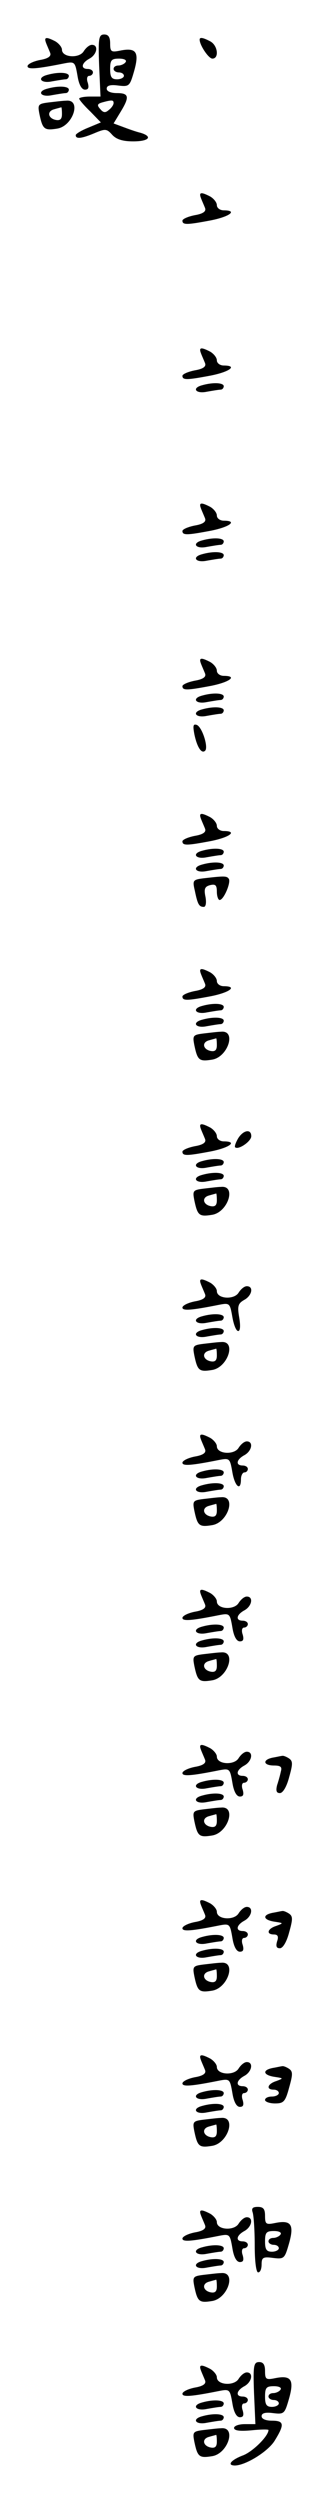 <?xml version="1.0" standalone="no"?>
<!DOCTYPE svg PUBLIC "-//W3C//DTD SVG 20010904//EN"
 "http://www.w3.org/TR/2001/REC-SVG-20010904/DTD/svg10.dtd">
<svg version="1.0" xmlns="http://www.w3.org/2000/svg"
 width="95pt" height="725pt" viewBox="0 0 95 725"
 preserveAspectRatio="xMidYMid meet">
<g transform="translate(0,725) scale(0.1,-0.1)"
fill="#000000" stroke="none">
<path d="M288 7060 l4 -90 -31 0 c-17 0 -31 -3 -31 -6 0 -3 14 -20 32 -37 l31
-32 -36 -15 c-20 -8 -37 -18 -37 -22 0 -12 17 -10 55 6 31 13 35 13 51 -5 12
-13 30 -19 61 -19 46 0 58 14 21 25 -13 3 -35 11 -51 17 l-27 10 20 33 c27 44
25 55 -10 55 -18 0 -30 5 -30 13 0 9 11 12 33 9 33 -4 34 -2 47 43 15 54 6 68
-42 58 -25 -5 -28 -3 -28 21 0 18 -5 26 -17 26 -16 0 -18 -10 -15 -90z m77 10
c-3 -5 -13 -10 -21 -10 -8 0 -14 -4 -14 -10 0 -5 7 -10 15 -10 8 0 15 -4 15
-10 0 -5 -9 -10 -20 -10 -16 0 -20 7 -20 30 0 26 4 30 26 30 14 0 23 -4 19
-10z m-35 -119 c0 -5 -6 -14 -14 -20 -10 -9 -16 -8 -25 3 -10 11 -8 15 6 19
29 8 33 7 33 -2z"/>
<path d="M134 7125 c3 -8 9 -21 12 -29 3 -9 -6 -16 -30 -20 -20 -4 -36 -12
-36 -18 0 -10 26 -8 106 8 31 6 32 5 39 -35 4 -26 12 -41 22 -41 10 0 12 6 8
20 -4 11 -2 20 4 20 6 0 11 5 11 10 0 6 -7 10 -15 10 -21 0 -19 17 5 30 22 12
27 40 7 40 -7 0 -17 -8 -24 -19 -13 -21 -63 -18 -63 5 0 7 -9 18 -19 24 -27
14 -34 13 -27 -5z"/>
<path d="M580 7135 c0 -16 26 -55 37 -55 20 0 16 38 -6 50 -21 11 -31 13 -31
5z"/>
<path d="M138 7033 c-32 -8 -20 -26 13 -19 17 3 35 6 40 6 5 0 9 5 9 10 0 10
-30 12 -62 3z"/>
<path d="M138 6993 c-32 -8 -20 -26 13 -19 17 3 35 6 40 6 5 0 9 5 9 10 0 10
-30 12 -62 3z"/>
<path d="M142 6953 c-32 -4 -33 -6 -27 -36 9 -42 14 -46 51 -40 46 7 72 86 26
81 -9 0 -32 -3 -50 -5z m38 -34 c0 -14 -5 -19 -17 -17 -23 4 -28 25 -6 31 10
3 19 5 21 6 1 0 2 -8 2 -20z"/>
<path d="M584 6675 c3 -8 9 -21 12 -29 3 -9 -6 -16 -30 -20 -20 -4 -36 -11
-36 -16 0 -13 14 -12 83 1 55 11 78 29 37 29 -11 0 -20 7 -20 15 0 8 -9 19
-19 25 -27 14 -34 13 -27 -5z"/>
<path d="M584 6225 c3 -8 9 -21 12 -29 3 -9 -6 -16 -30 -20 -20 -4 -36 -11
-36 -16 0 -13 14 -12 83 1 55 11 78 29 37 29 -11 0 -20 7 -20 15 0 8 -9 19
-19 25 -27 14 -34 13 -27 -5z"/>
<path d="M588 6133 c-32 -8 -20 -26 13 -19 17 3 35 6 40 6 5 0 9 5 9 10 0 10
-30 12 -62 3z"/>
<path d="M584 5775 c3 -8 9 -21 12 -29 3 -9 -6 -16 -30 -20 -20 -4 -36 -11
-36 -16 0 -13 14 -12 83 1 55 11 78 29 37 29 -11 0 -20 7 -20 15 0 8 -9 19
-19 25 -27 14 -34 13 -27 -5z"/>
<path d="M588 5683 c-32 -8 -20 -26 13 -19 17 3 35 6 40 6 5 0 9 5 9 10 0 10
-30 12 -62 3z"/>
<path d="M588 5643 c-32 -8 -20 -26 13 -19 17 3 35 6 40 6 5 0 9 5 9 10 0 10
-30 12 -62 3z"/>
<path d="M584 5325 c3 -8 9 -21 12 -29 3 -9 -6 -16 -30 -20 -20 -4 -36 -11
-36 -16 0 -13 14 -12 83 1 55 11 78 29 37 29 -11 0 -20 7 -20 15 0 8 -9 19
-19 25 -27 14 -34 13 -27 -5z"/>
<path d="M588 5233 c-32 -8 -20 -26 13 -19 17 3 35 6 40 6 5 0 9 5 9 10 0 10
-30 12 -62 3z"/>
<path d="M588 5193 c-32 -8 -20 -26 13 -19 17 3 35 6 40 6 5 0 9 5 9 10 0 10
-30 12 -62 3z"/>
<path d="M565 5119 c8 -37 21 -56 31 -46 10 10 -9 70 -25 75 -10 3 -11 -3 -6
-29z"/>
<path d="M584 4875 c3 -8 9 -21 12 -29 3 -9 -6 -16 -30 -20 -20 -4 -36 -11
-36 -16 0 -13 14 -12 83 1 55 11 78 29 37 29 -11 0 -20 7 -20 15 0 8 -9 19
-19 25 -27 14 -34 13 -27 -5z"/>
<path d="M588 4783 c-32 -8 -20 -26 13 -19 17 3 35 6 40 6 5 0 9 5 9 10 0 10
-30 12 -62 3z"/>
<path d="M588 4743 c-32 -8 -20 -26 13 -19 17 3 35 6 40 6 5 0 9 5 9 10 0 10
-30 12 -62 3z"/>
<path d="M592 4703 c-32 -4 -33 -6 -26 -36 8 -39 12 -47 26 -47 6 0 8 12 5 29
-5 23 -2 30 13 34 16 4 20 0 20 -19 0 -13 4 -24 8 -24 12 0 33 50 27 61 -6 9
-12 9 -73 2z"/>
<path d="M584 4425 c3 -8 9 -21 12 -29 3 -9 -6 -16 -30 -20 -20 -4 -36 -11
-36 -16 0 -13 14 -12 83 1 55 11 78 29 37 29 -11 0 -20 7 -20 15 0 8 -9 19
-19 25 -27 14 -34 13 -27 -5z"/>
<path d="M588 4333 c-32 -8 -20 -26 13 -19 17 3 35 6 40 6 5 0 9 5 9 10 0 10
-30 12 -62 3z"/>
<path d="M588 4293 c-32 -8 -20 -26 13 -19 17 3 35 6 40 6 5 0 9 5 9 10 0 10
-30 12 -62 3z"/>
<path d="M592 4253 c-32 -4 -33 -6 -27 -36 9 -42 14 -46 51 -40 46 7 72 86 26
81 -9 0 -32 -3 -50 -5z m38 -34 c0 -14 -5 -19 -17 -17 -23 4 -28 25 -6 31 10
3 19 5 21 6 1 0 2 -8 2 -20z"/>
<path d="M584 3975 c3 -8 9 -21 12 -29 3 -9 -6 -16 -30 -20 -20 -4 -36 -11
-36 -16 0 -13 14 -12 83 1 55 11 78 29 37 29 -11 0 -20 7 -20 15 0 8 -9 19
-19 25 -27 14 -34 13 -27 -5z"/>
<path d="M692 3949 c-7 -12 -11 -23 -9 -26 9 -9 47 17 47 32 0 22 -23 18 -38
-6z"/>
<path d="M588 3883 c-32 -8 -20 -26 13 -19 17 3 35 6 40 6 5 0 9 5 9 10 0 10
-30 12 -62 3z"/>
<path d="M588 3843 c-32 -8 -20 -26 13 -19 17 3 35 6 40 6 5 0 9 5 9 10 0 10
-30 12 -62 3z"/>
<path d="M592 3803 c-32 -4 -33 -6 -27 -36 9 -42 14 -46 51 -40 46 7 72 86 26
81 -9 0 -32 -3 -50 -5z m38 -34 c0 -14 -5 -19 -17 -17 -23 4 -28 25 -6 31 10
3 19 5 21 6 1 0 2 -8 2 -20z"/>
<path d="M584 3525 c3 -8 9 -21 12 -29 3 -9 -6 -16 -30 -20 -20 -4 -36 -12
-36 -18 0 -10 26 -8 106 8 31 6 32 5 39 -35 4 -23 11 -41 17 -41 6 0 7 15 3
39 -6 34 -3 41 14 51 23 12 29 40 8 40 -7 0 -17 -8 -24 -19 -13 -21 -63 -18
-63 5 0 7 -9 18 -19 24 -27 14 -34 13 -27 -5z"/>
<path d="M588 3433 c-32 -8 -20 -26 13 -19 17 3 35 6 40 6 5 0 9 5 9 10 0 10
-30 12 -62 3z"/>
<path d="M588 3393 c-32 -8 -20 -26 13 -19 17 3 35 6 40 6 5 0 9 5 9 10 0 10
-30 12 -62 3z"/>
<path d="M592 3353 c-32 -4 -33 -6 -27 -36 9 -42 14 -46 51 -40 46 7 72 86 26
81 -9 0 -32 -3 -50 -5z m38 -34 c0 -14 -5 -19 -17 -17 -23 4 -28 25 -6 31 10
3 19 5 21 6 1 0 2 -8 2 -20z"/>
<path d="M584 3075 c3 -8 9 -21 12 -29 3 -9 -6 -16 -30 -20 -20 -4 -36 -12
-36 -18 0 -10 26 -8 106 8 31 6 32 5 39 -35 7 -42 25 -57 25 -21 0 11 5 20 10
20 6 0 10 5 10 10 0 6 -7 10 -15 10 -21 0 -19 17 5 30 22 12 27 40 7 40 -7 0
-17 -8 -24 -19 -13 -21 -63 -18 -63 5 0 7 -9 18 -19 24 -27 14 -34 13 -27 -5z"/>
<path d="M588 2983 c-32 -8 -20 -26 13 -19 17 3 35 6 40 6 5 0 9 5 9 10 0 10
-30 12 -62 3z"/>
<path d="M588 2943 c-32 -8 -20 -26 13 -19 17 3 35 6 40 6 5 0 9 5 9 10 0 10
-30 12 -62 3z"/>
<path d="M592 2903 c-32 -4 -33 -6 -27 -36 9 -42 14 -46 51 -40 46 7 72 86 26
81 -9 0 -32 -3 -50 -5z m38 -34 c0 -14 -5 -19 -17 -17 -23 4 -28 25 -6 31 10
3 19 5 21 6 1 0 2 -8 2 -20z"/>
<path d="M584 2625 c3 -8 9 -21 12 -29 3 -9 -6 -16 -30 -20 -20 -4 -36 -12
-36 -18 0 -10 26 -8 106 8 31 6 32 5 39 -35 4 -26 12 -41 22 -41 10 0 12 6 8
20 -4 11 -2 20 4 20 6 0 11 5 11 10 0 6 -7 10 -15 10 -21 0 -19 17 5 30 22 12
27 40 7 40 -7 0 -17 -8 -24 -19 -13 -21 -63 -18 -63 5 0 7 -9 18 -19 24 -27
14 -34 13 -27 -5z"/>
<path d="M588 2533 c-32 -8 -20 -26 13 -19 17 3 35 6 40 6 5 0 9 5 9 10 0 10
-30 12 -62 3z"/>
<path d="M588 2493 c-32 -8 -20 -26 13 -19 17 3 35 6 40 6 5 0 9 5 9 10 0 10
-30 12 -62 3z"/>
<path d="M592 2453 c-32 -4 -33 -6 -27 -36 9 -42 14 -46 51 -40 46 7 72 86 26
81 -9 0 -32 -3 -50 -5z m38 -34 c0 -14 -5 -19 -17 -17 -23 4 -28 25 -6 31 10
3 19 5 21 6 1 0 2 -8 2 -20z"/>
<path d="M584 2175 c3 -8 9 -21 12 -29 3 -9 -6 -16 -30 -20 -20 -4 -36 -12
-36 -18 0 -10 26 -8 106 8 31 6 32 5 39 -35 4 -26 12 -41 22 -41 10 0 12 6 8
20 -4 11 -2 20 4 20 6 0 11 5 11 10 0 6 -7 10 -15 10 -21 0 -19 17 5 30 22 12
27 40 7 40 -7 0 -17 -8 -24 -19 -13 -21 -63 -18 -63 5 0 7 -9 18 -19 24 -27
14 -34 13 -27 -5z"/>
<path d="M793 2153 c-31 -6 -29 -23 3 -23 19 0 24 -4 20 -17 -2 -10 -7 -28
-11 -40 -4 -16 -2 -23 8 -23 9 0 20 19 27 46 11 39 11 47 -1 55 -8 5 -16 8
-19 7 -3 0 -15 -3 -27 -5z"/>
<path d="M588 2083 c-32 -8 -20 -26 13 -19 17 3 35 6 40 6 5 0 9 5 9 10 0 10
-30 12 -62 3z"/>
<path d="M588 2043 c-32 -8 -20 -26 13 -19 17 3 35 6 40 6 5 0 9 5 9 10 0 10
-30 12 -62 3z"/>
<path d="M592 2003 c-32 -4 -33 -6 -27 -36 9 -42 14 -46 51 -40 46 7 72 86 26
81 -9 0 -32 -3 -50 -5z m38 -34 c0 -14 -5 -19 -17 -17 -23 4 -28 25 -6 31 10
3 19 5 21 6 1 0 2 -8 2 -20z"/>
<path d="M584 1725 c3 -8 9 -21 12 -29 3 -9 -6 -16 -30 -20 -20 -4 -36 -12
-36 -18 0 -10 26 -8 106 8 31 6 32 5 39 -35 4 -26 12 -41 22 -41 10 0 12 6 8
20 -4 11 -2 20 4 20 6 0 11 5 11 10 0 6 -7 10 -15 10 -21 0 -19 17 5 30 22 12
27 40 7 40 -7 0 -17 -8 -24 -19 -13 -21 -63 -18 -63 5 0 7 -9 18 -19 24 -27
14 -34 13 -27 -5z"/>
<path d="M793 1703 c-32 -6 -29 -21 5 -26 26 -4 26 -4 5 -12 -26 -8 -31 -25
-7 -25 11 0 14 -6 9 -20 -4 -14 -2 -20 8 -20 9 0 20 19 27 46 11 39 11 47 -1
55 -8 5 -16 8 -19 7 -3 0 -15 -3 -27 -5z"/>
<path d="M588 1633 c-32 -8 -20 -26 13 -19 17 3 35 6 40 6 5 0 9 5 9 10 0 10
-30 12 -62 3z"/>
<path d="M588 1593 c-32 -8 -20 -26 13 -19 17 3 35 6 40 6 5 0 9 5 9 10 0 10
-30 12 -62 3z"/>
<path d="M592 1553 c-32 -4 -33 -6 -27 -36 9 -42 14 -46 51 -40 46 7 72 86 26
81 -9 0 -32 -3 -50 -5z m38 -34 c0 -14 -5 -19 -17 -17 -23 4 -28 25 -6 31 10
3 19 5 21 6 1 0 2 -8 2 -20z"/>
<path d="M584 1275 c3 -8 9 -21 12 -29 3 -9 -6 -16 -30 -20 -20 -4 -36 -12
-36 -18 0 -10 26 -8 106 8 31 6 32 5 39 -35 4 -26 12 -41 22 -41 10 0 12 6 8
20 -4 11 -2 20 4 20 6 0 11 5 11 10 0 6 -7 10 -15 10 -21 0 -19 17 5 30 22 12
27 40 7 40 -7 0 -17 -8 -24 -19 -13 -21 -63 -18 -63 5 0 7 -9 18 -19 24 -27
14 -34 13 -27 -5z"/>
<path d="M793 1253 c-32 -6 -29 -21 5 -26 26 -4 26 -4 5 -12 -26 -8 -31 -25
-8 -25 8 0 15 -4 15 -10 0 -5 -9 -10 -20 -10 -11 0 -20 -4 -20 -10 0 -5 13
-10 29 -10 25 0 30 5 41 46 11 39 11 47 -1 55 -8 5 -16 8 -19 7 -3 0 -15 -3
-27 -5z"/>
<path d="M588 1183 c-32 -8 -20 -26 13 -19 17 3 35 6 40 6 5 0 9 5 9 10 0 10
-30 12 -62 3z"/>
<path d="M588 1143 c-32 -8 -20 -26 13 -19 17 3 35 6 40 6 5 0 9 5 9 10 0 10
-30 12 -62 3z"/>
<path d="M592 1103 c-32 -4 -33 -6 -27 -36 9 -42 14 -46 51 -40 46 7 72 86 26
81 -9 0 -32 -3 -50 -5z m38 -34 c0 -14 -5 -19 -17 -17 -23 4 -28 25 -6 31 10
3 19 5 21 6 1 0 2 -8 2 -20z"/>
<path d="M734 834 c3 -9 6 -51 6 -95 0 -46 4 -79 10 -79 6 0 10 10 10 23 0 20
4 23 33 19 33 -4 34 -2 47 43 15 54 6 68 -42 58 -25 -5 -28 -3 -28 21 0 20 -5
26 -21 26 -15 0 -19 -4 -15 -16z m81 -64 c-3 -5 -13 -10 -21 -10 -8 0 -14 -4
-14 -10 0 -5 7 -10 15 -10 8 0 15 -4 15 -10 0 -5 -9 -10 -20 -10 -16 0 -20 7
-20 30 0 26 4 30 26 30 14 0 23 -4 19 -10z"/>
<path d="M584 825 c3 -8 9 -21 12 -29 3 -9 -6 -16 -30 -20 -20 -4 -36 -12 -36
-18 0 -10 26 -8 106 8 31 6 32 5 39 -35 4 -26 12 -41 22 -41 10 0 12 6 8 20
-4 11 -2 20 4 20 6 0 11 5 11 10 0 6 -7 10 -15 10 -21 0 -19 17 5 30 22 12 27
40 7 40 -7 0 -17 -8 -24 -19 -13 -21 -63 -18 -63 5 0 7 -9 18 -19 24 -27 14
-34 13 -27 -5z"/>
<path d="M588 733 c-32 -8 -20 -26 13 -19 17 3 35 6 40 6 5 0 9 5 9 10 0 10
-30 12 -62 3z"/>
<path d="M588 693 c-32 -8 -20 -26 13 -19 17 3 35 6 40 6 5 0 9 5 9 10 0 10
-30 12 -62 3z"/>
<path d="M592 653 c-32 -4 -33 -6 -27 -36 9 -42 14 -46 51 -40 46 7 72 86 26
81 -9 0 -32 -3 -50 -5z m38 -34 c0 -14 -5 -19 -17 -17 -23 4 -28 25 -6 31 10
3 19 5 21 6 1 0 2 -8 2 -20z"/>
<path d="M738 310 l4 -90 -31 0 c-17 0 -31 -5 -31 -11 0 -8 17 -10 50 -7 28 3
50 3 50 1 0 -18 -47 -64 -75 -74 -34 -13 -47 -29 -22 -29 32 1 96 41 115 72
29 47 28 58 -8 58 -18 0 -30 5 -30 13 0 9 11 12 33 9 33 -4 34 -2 47 43 15 54
6 68 -42 58 -25 -5 -28 -3 -28 21 0 18 -5 26 -17 26 -16 0 -18 -10 -15 -90z
m77 10 c-3 -5 -13 -10 -21 -10 -8 0 -14 -4 -14 -10 0 -5 7 -10 15 -10 8 0 15
-4 15 -10 0 -5 -9 -10 -20 -10 -16 0 -20 7 -20 30 0 26 4 30 26 30 14 0 23 -4
19 -10z"/>
<path d="M584 375 c3 -8 9 -21 12 -29 3 -9 -6 -16 -30 -20 -20 -4 -36 -12 -36
-18 0 -10 26 -8 106 8 31 6 32 5 39 -35 4 -26 12 -41 22 -41 10 0 12 6 8 20
-4 11 -2 20 4 20 6 0 11 5 11 10 0 6 -7 10 -15 10 -21 0 -19 17 5 30 22 12 27
40 7 40 -7 0 -17 -8 -24 -19 -13 -21 -63 -18 -63 5 0 7 -9 18 -19 24 -27 14
-34 13 -27 -5z"/>
<path d="M588 283 c-32 -8 -20 -26 13 -19 17 3 35 6 40 6 5 0 9 5 9 10 0 10
-30 12 -62 3z"/>
<path d="M588 243 c-32 -8 -20 -26 13 -19 17 3 35 6 40 6 5 0 9 5 9 10 0 10
-30 12 -62 3z"/>
<path d="M592 203 c-32 -4 -33 -6 -27 -36 9 -42 14 -46 51 -40 46 7 72 86 26
81 -9 0 -32 -3 -50 -5z m38 -34 c0 -14 -5 -19 -17 -17 -23 4 -28 25 -6 31 10
3 19 5 21 6 1 0 2 -8 2 -20z"/>
</g>
</svg>
